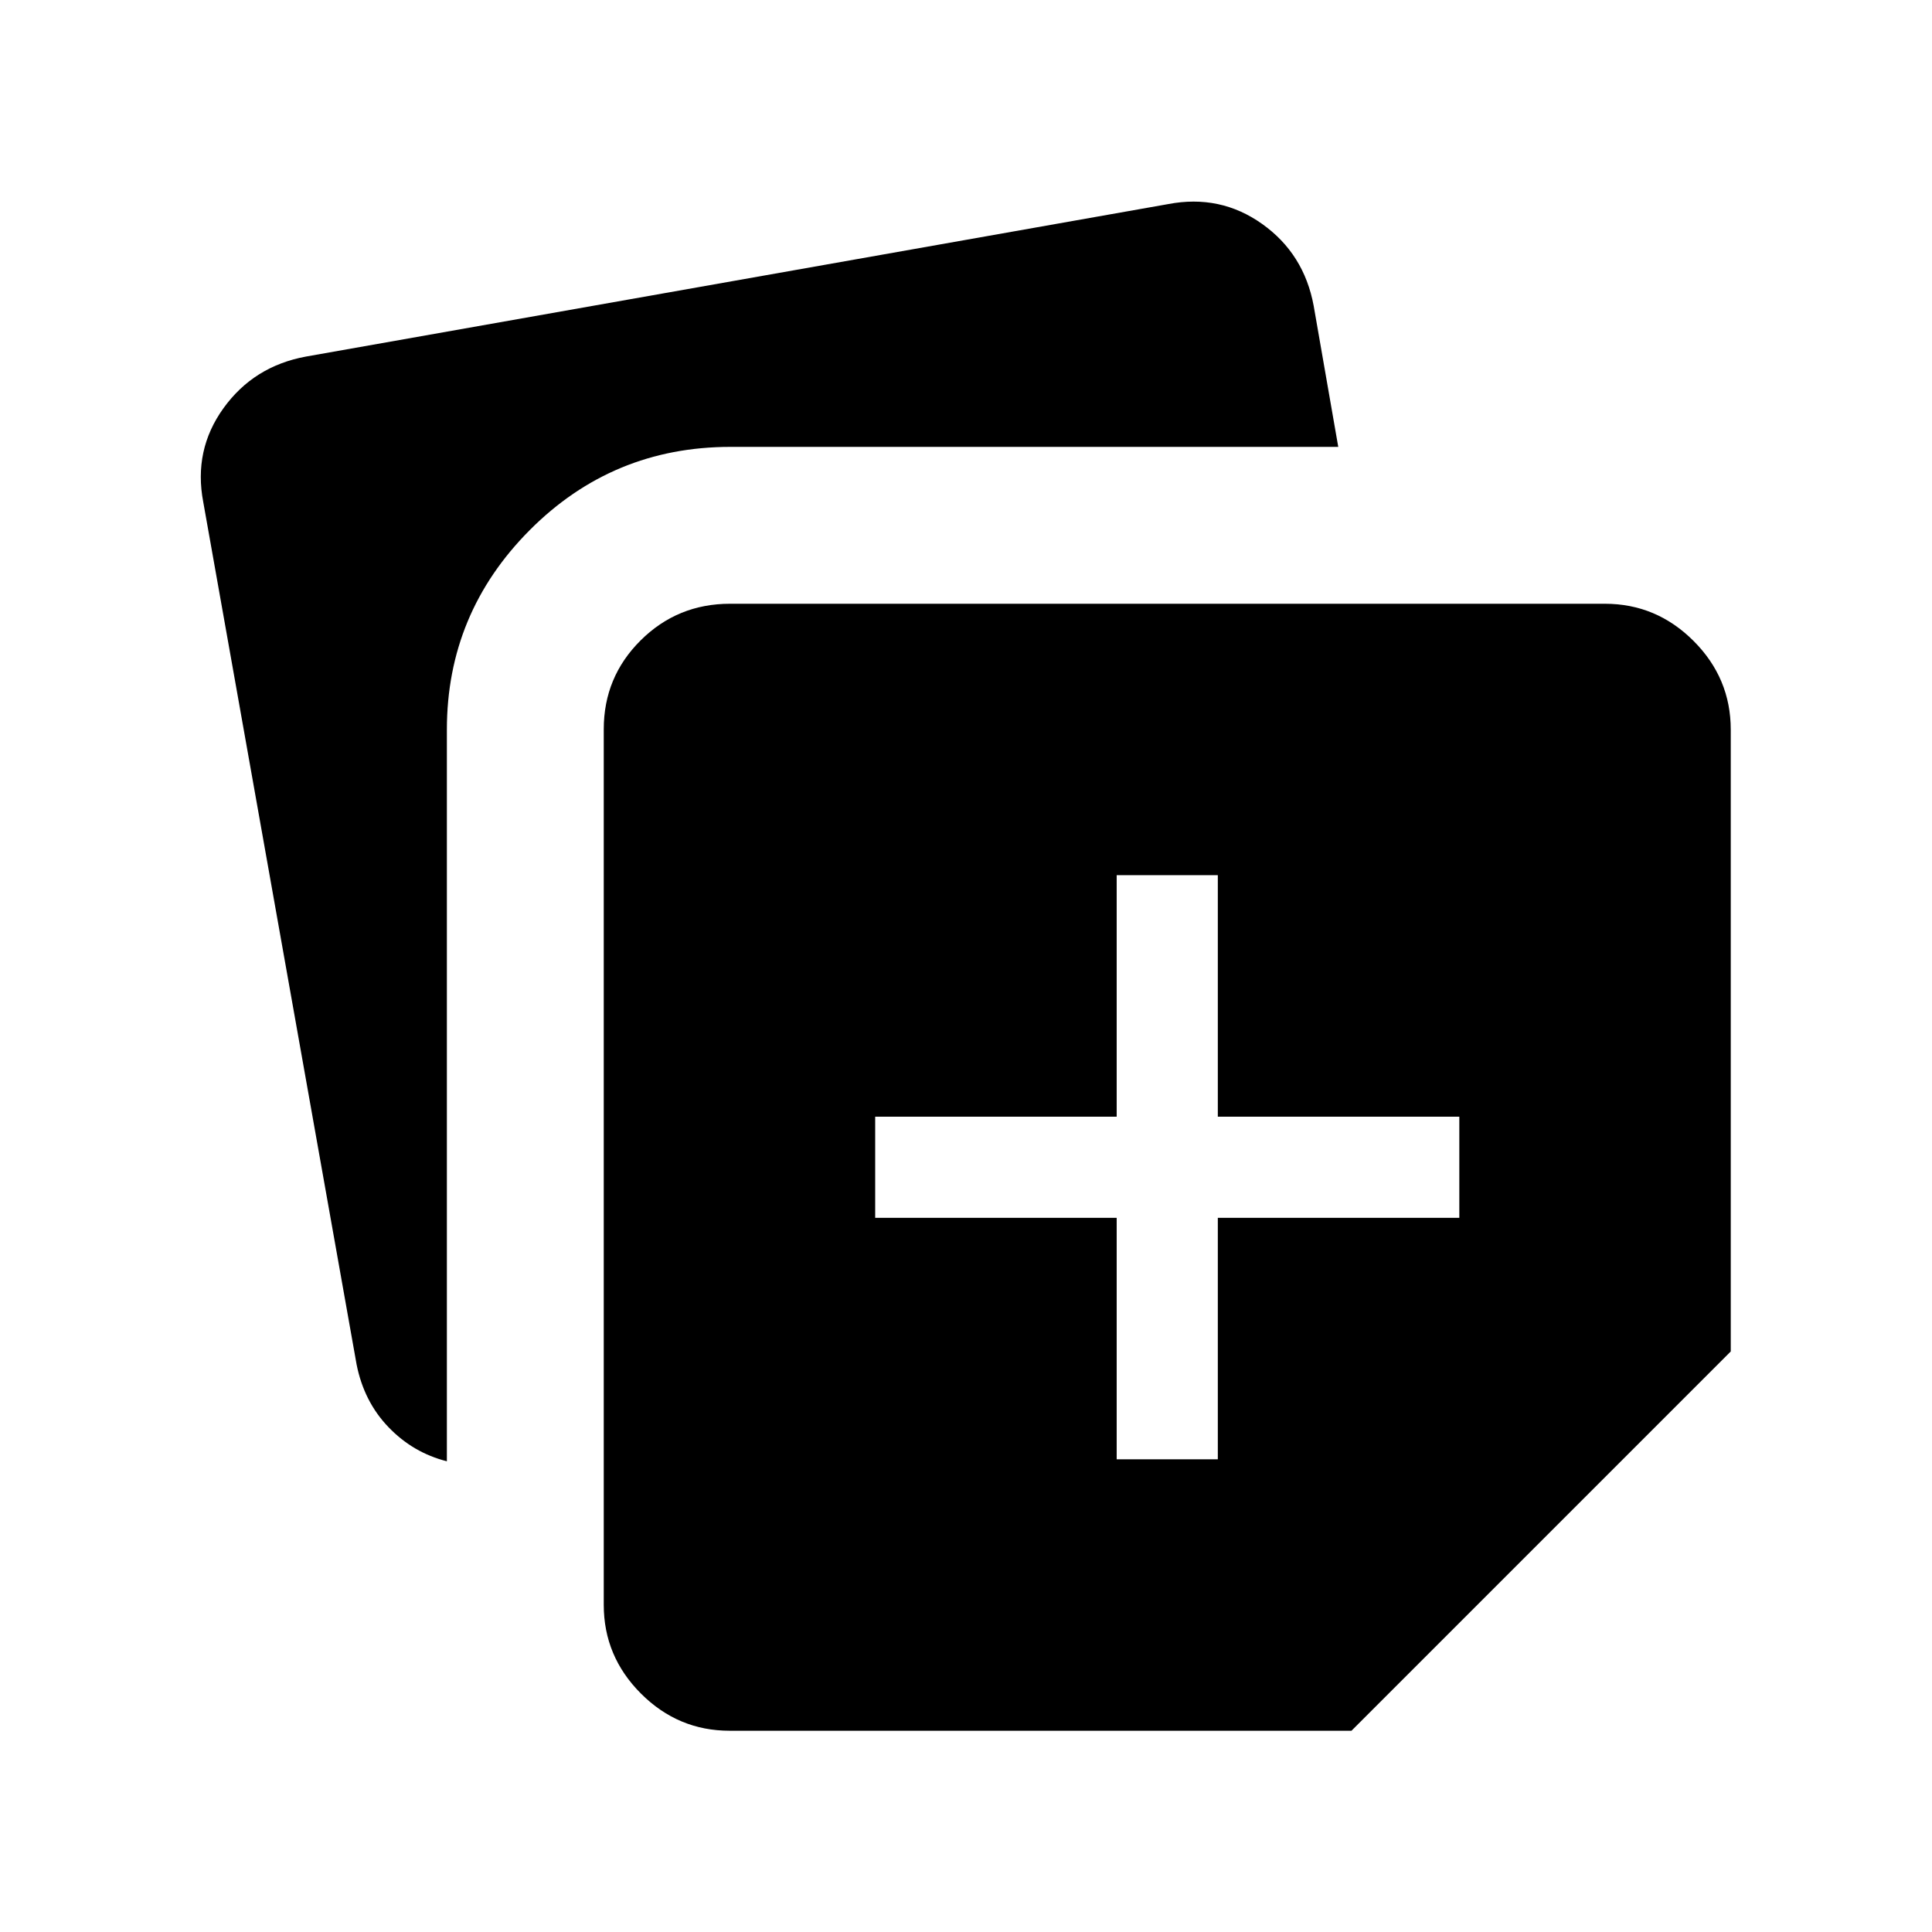 <svg xmlns="http://www.w3.org/2000/svg" height="40" viewBox="0 -960 960 960" width="40"><path d="M554.873-234.873h50.254v-120h120v-50.254h-120v-120h-50.254v120h-120v50.254h120v120Zm-254.872 72.308V-597.64q0-25.938 18.321-44.148 18.32-18.211 44.448-18.211h434.665q25.609 0 44.086 18.478 18.478 18.477 18.478 44.086v308.973L671.538-100.001H362.565q-25.609 0-44.086-18.478-18.478-18.477-18.478-44.086Zm-199-547.947q-4.948-25.872 10.071-46.697 15.02-20.825 40.929-25.61l428.46-75.769q25.871-4.949 46.696 9.865 20.825 14.815 25.611 40.724l12.205 70.051H362.975q-58.564 0-99.743 41.346-41.18 41.347-41.18 99.167v363.536q-16.743-4.205-28.974-16.91-12.231-12.705-15.897-31.244l-76.18-428.459Z"/></svg>